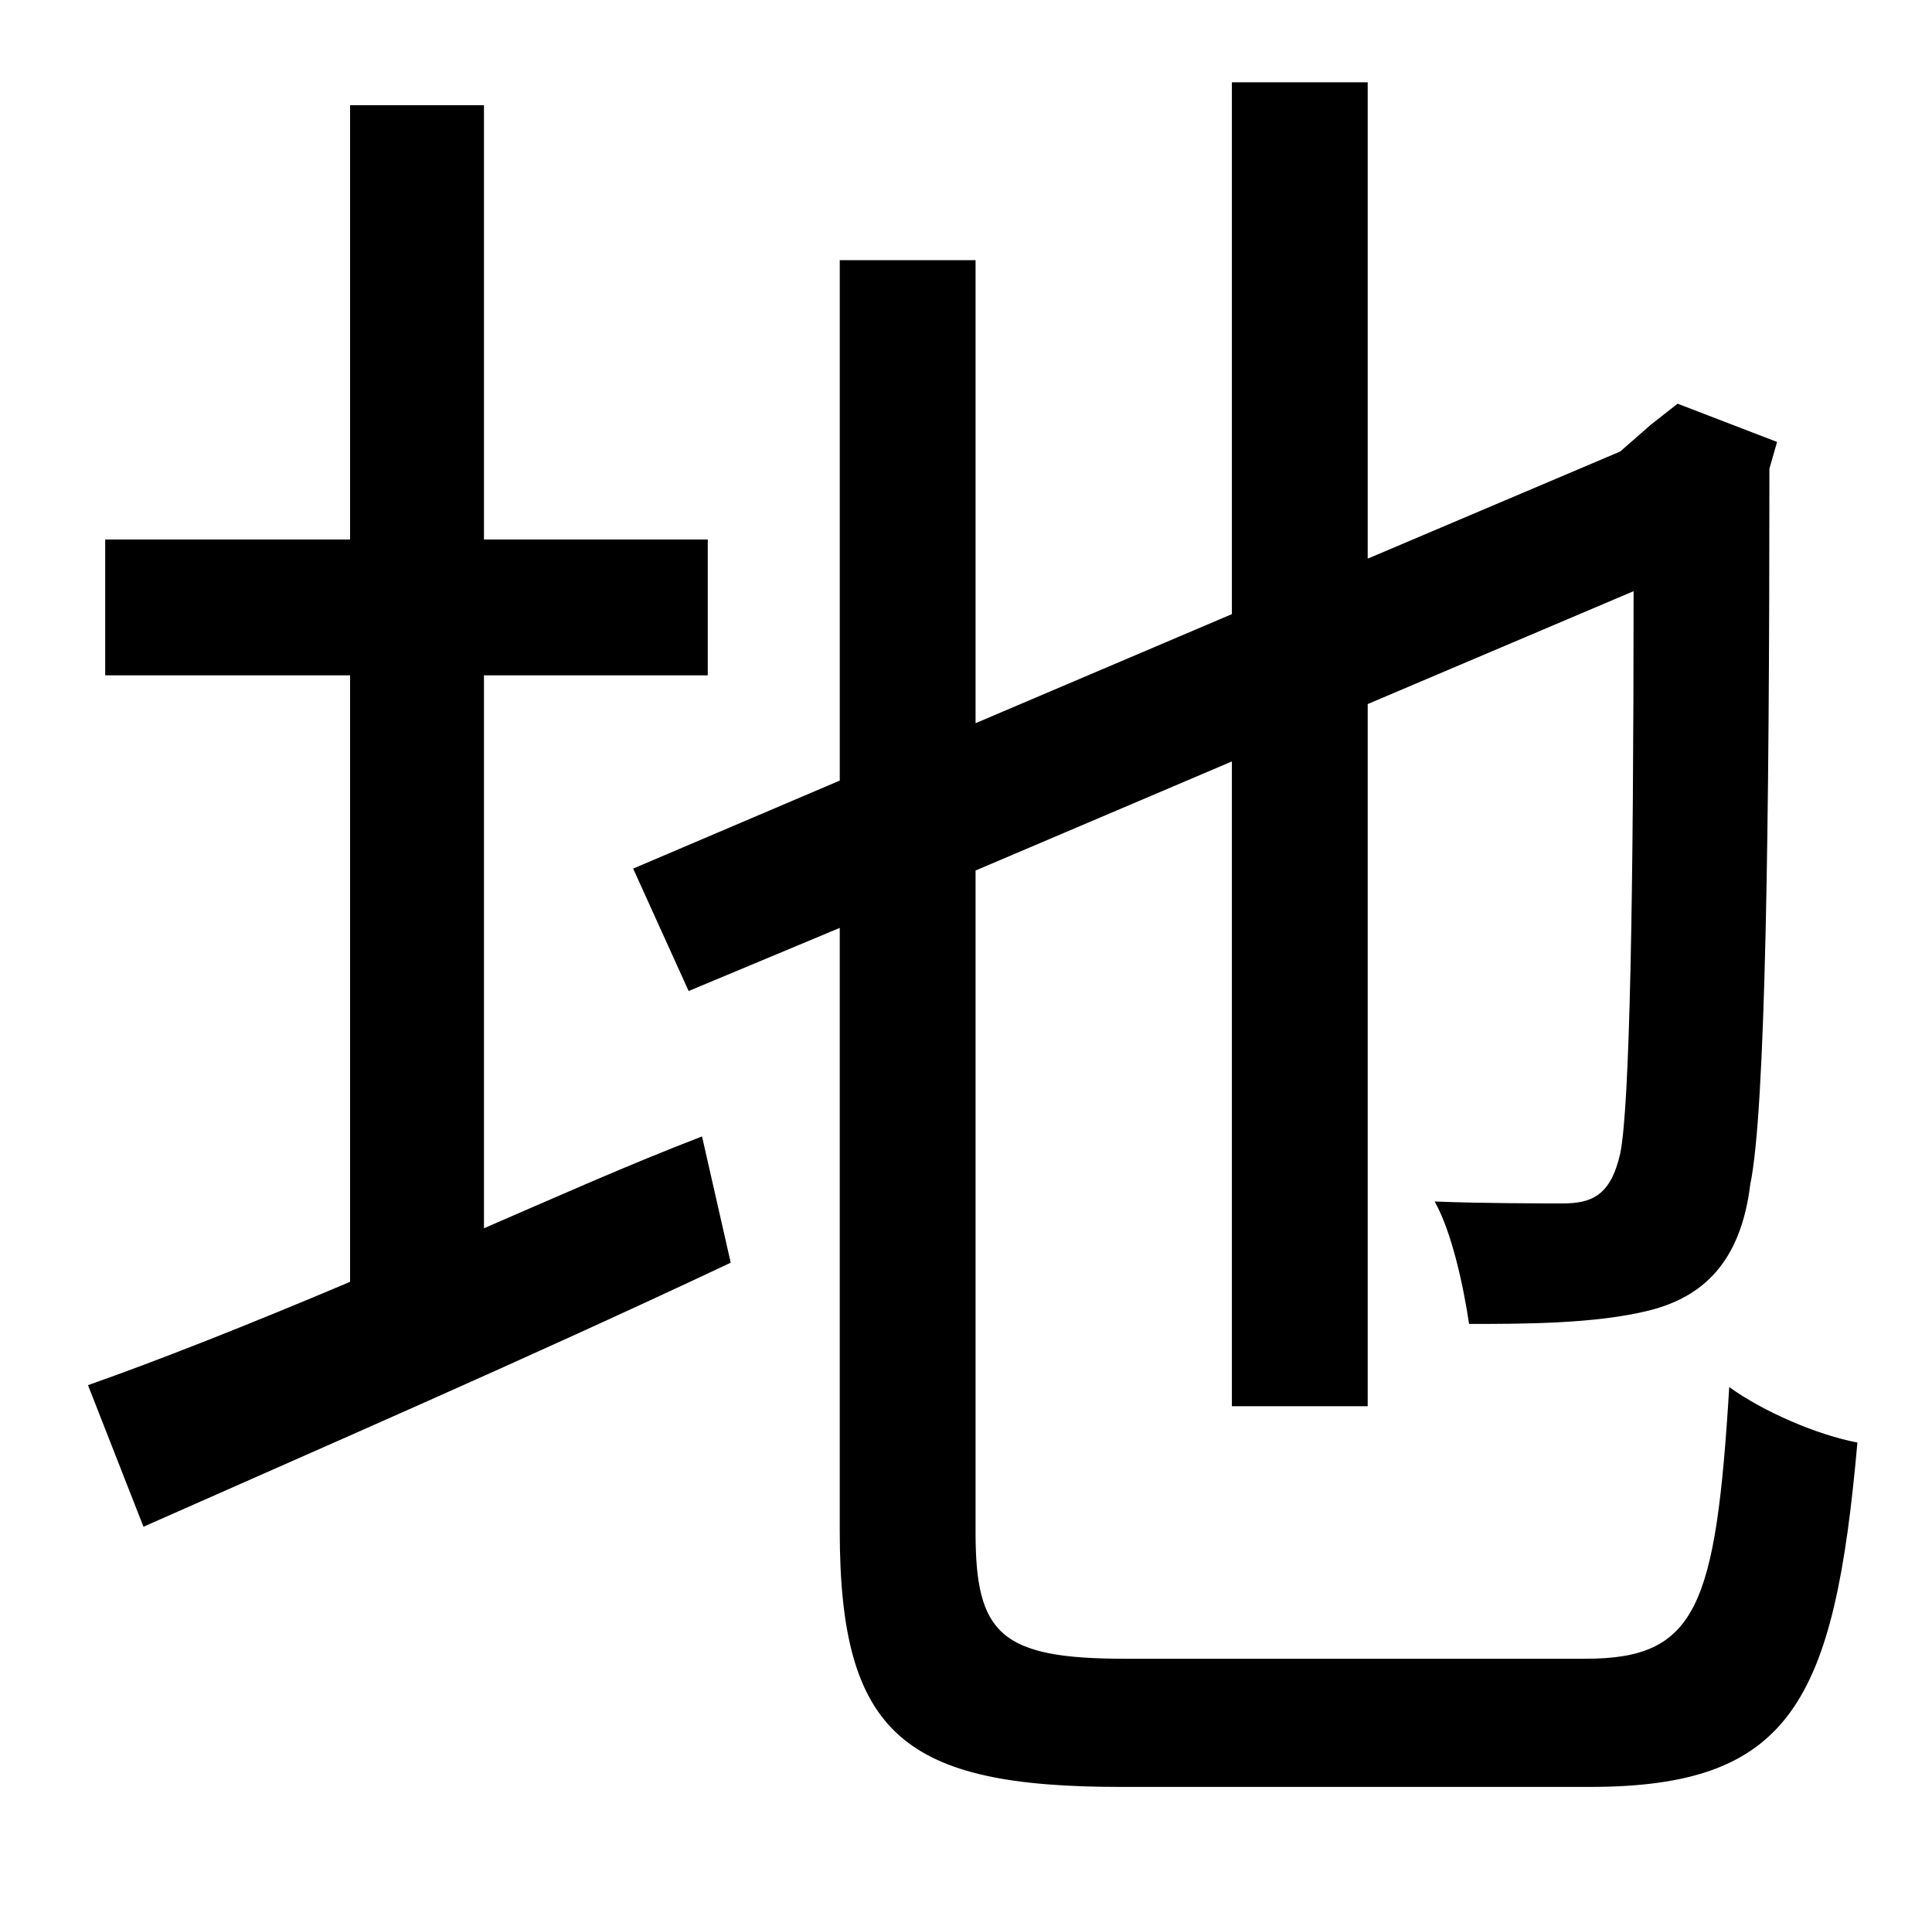 <?xml version="1.0" standalone="no"?>
<!DOCTYPE svg PUBLIC "-//W3C//DTD SVG 1.1//EN" "http://www.w3.org/Graphics/SVG/1.1/DTD/svg11.dtd" >
<svg xmlns="http://www.w3.org/2000/svg" xmlns:xlink="http://www.w3.org/1999/xlink" version="1.1" viewBox="-10 0 1010 1000">
   <path fill="currentColor"
d="M243 353v289c37 -16 75 -33 114 -48l15 66c-106 50 -219 99 -307 138l-29 -74c37 -13 85 -32 137 -54v-317h-128v-71h128v-227h70v227h117v71h-117zM578 867h241c58 0 68 -27 75 -142c18 13 46 25 67 29c-12 136 -35 180 -140 180h-245c-113 0 -147 -27 -147 -134v-315
l-79 33l-29 -64l108 -46v-272h71v242l134 -57v-278h71v249l132 -56l16 -14l14 -11l52 20l-4 14c0 187 -2 336 -10 374c-5 41 -25 59 -53 66s-66 7 -94 7c-3 -20 -9 -48 -18 -64c24 1 56 1 67 1c15 0 25 -4 30 -26c5 -24 7 -135 7 -294l-139 59v367h-71v-337l-134 57v346
c0 53 13 66 78 66z" />
</svg>
